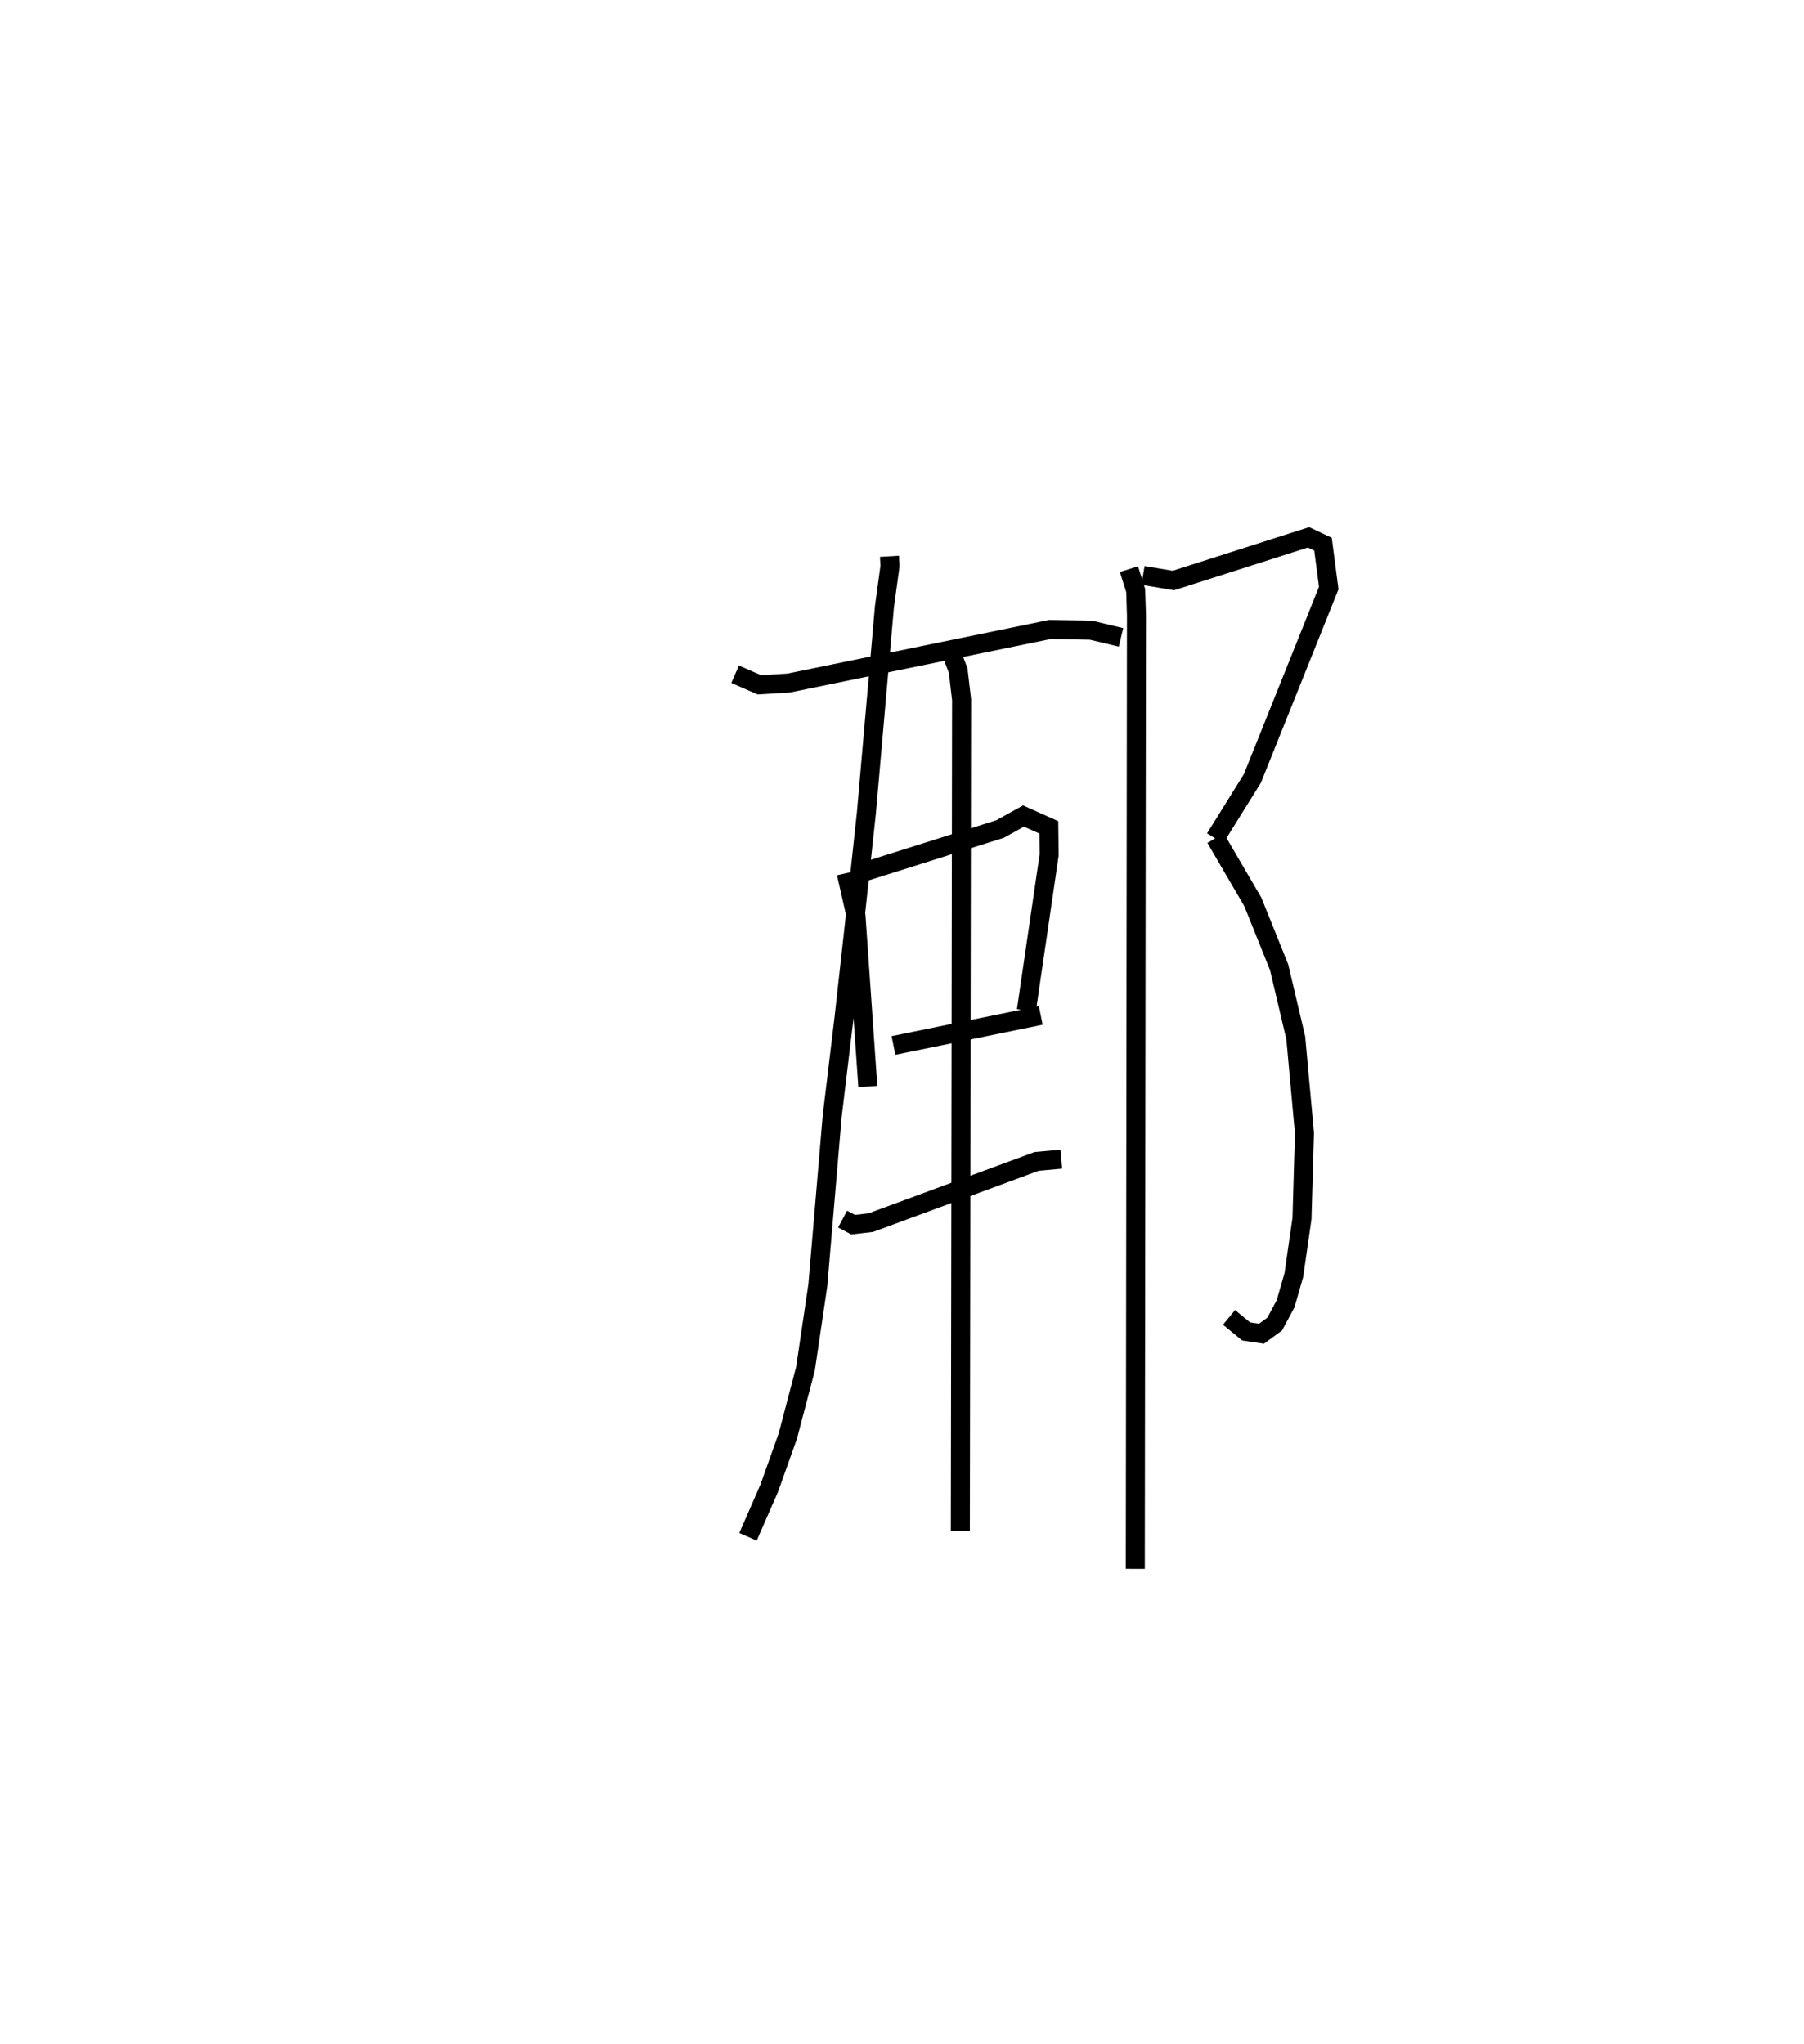 <?xml version="1.0" encoding="utf-8" ?>
<svg baseProfile="full" height="107.507" version="1.1" width="94.889" xmlns="http://www.w3.org/2000/svg" xmlns:ev="http://www.w3.org/2001/xml-events" xmlns:xlink="http://www.w3.org/1999/xlink"><defs /><rect fill="white" height="107.507" width="94.889" x="0" y="0" /><path d="M25,25 m0.0,0.0 m21.784,4.254 l0.03,0.51 -0.292,2.132 l-0.95,10.849 -0.625,5.812 l-0.554,4.988 -0.622,5.169 l-0.753,8.868 -0.651,4.404 l-0.928,3.53 -0.975,2.738 l-1.12,2.564 m-0.677,-45.362 l1.274,0.557 1.539,-0.093 l13.738,-2.815 2.168,0.037 l1.578,0.376 m-14.451,12.401 l0.511,2.246 0.623,8.973 m-0.261,-11.267 l7.217,-2.274 1.233,-0.683 l1.331,0.595 0.018,1.445 l-1.199,8.186 m-6.99,1.839 l7.746,-1.58 m-10.421,10.71 l0.55,0.294 0.934,-0.108 l8.721,-3.219 1.299,-0.118 m-5.84,-26.776 l0.414,1.082 0.179,1.529 l-0.065,43.707 m9.608,-50.238 l1.598,0.266 7.107,-2.271 l0.763,0.36 0.301,2.309 l-4.015,10.01 -1.961,3.152 m0.025,-0.012 l1.958,3.353 1.382,3.433 l0.877,3.717 0.457,5.012 l-0.13,4.491 -0.428,2.969 l-0.434,1.511 -0.573,1.067 l-0.695,0.509 -0.804,-0.119 l-0.903,-0.74 m-5.264,-39.349 l0.354,1.125 0.041,1.303 l-0.061,50.146 " fill="none" stroke="black" stroke-width="1" /></svg>
